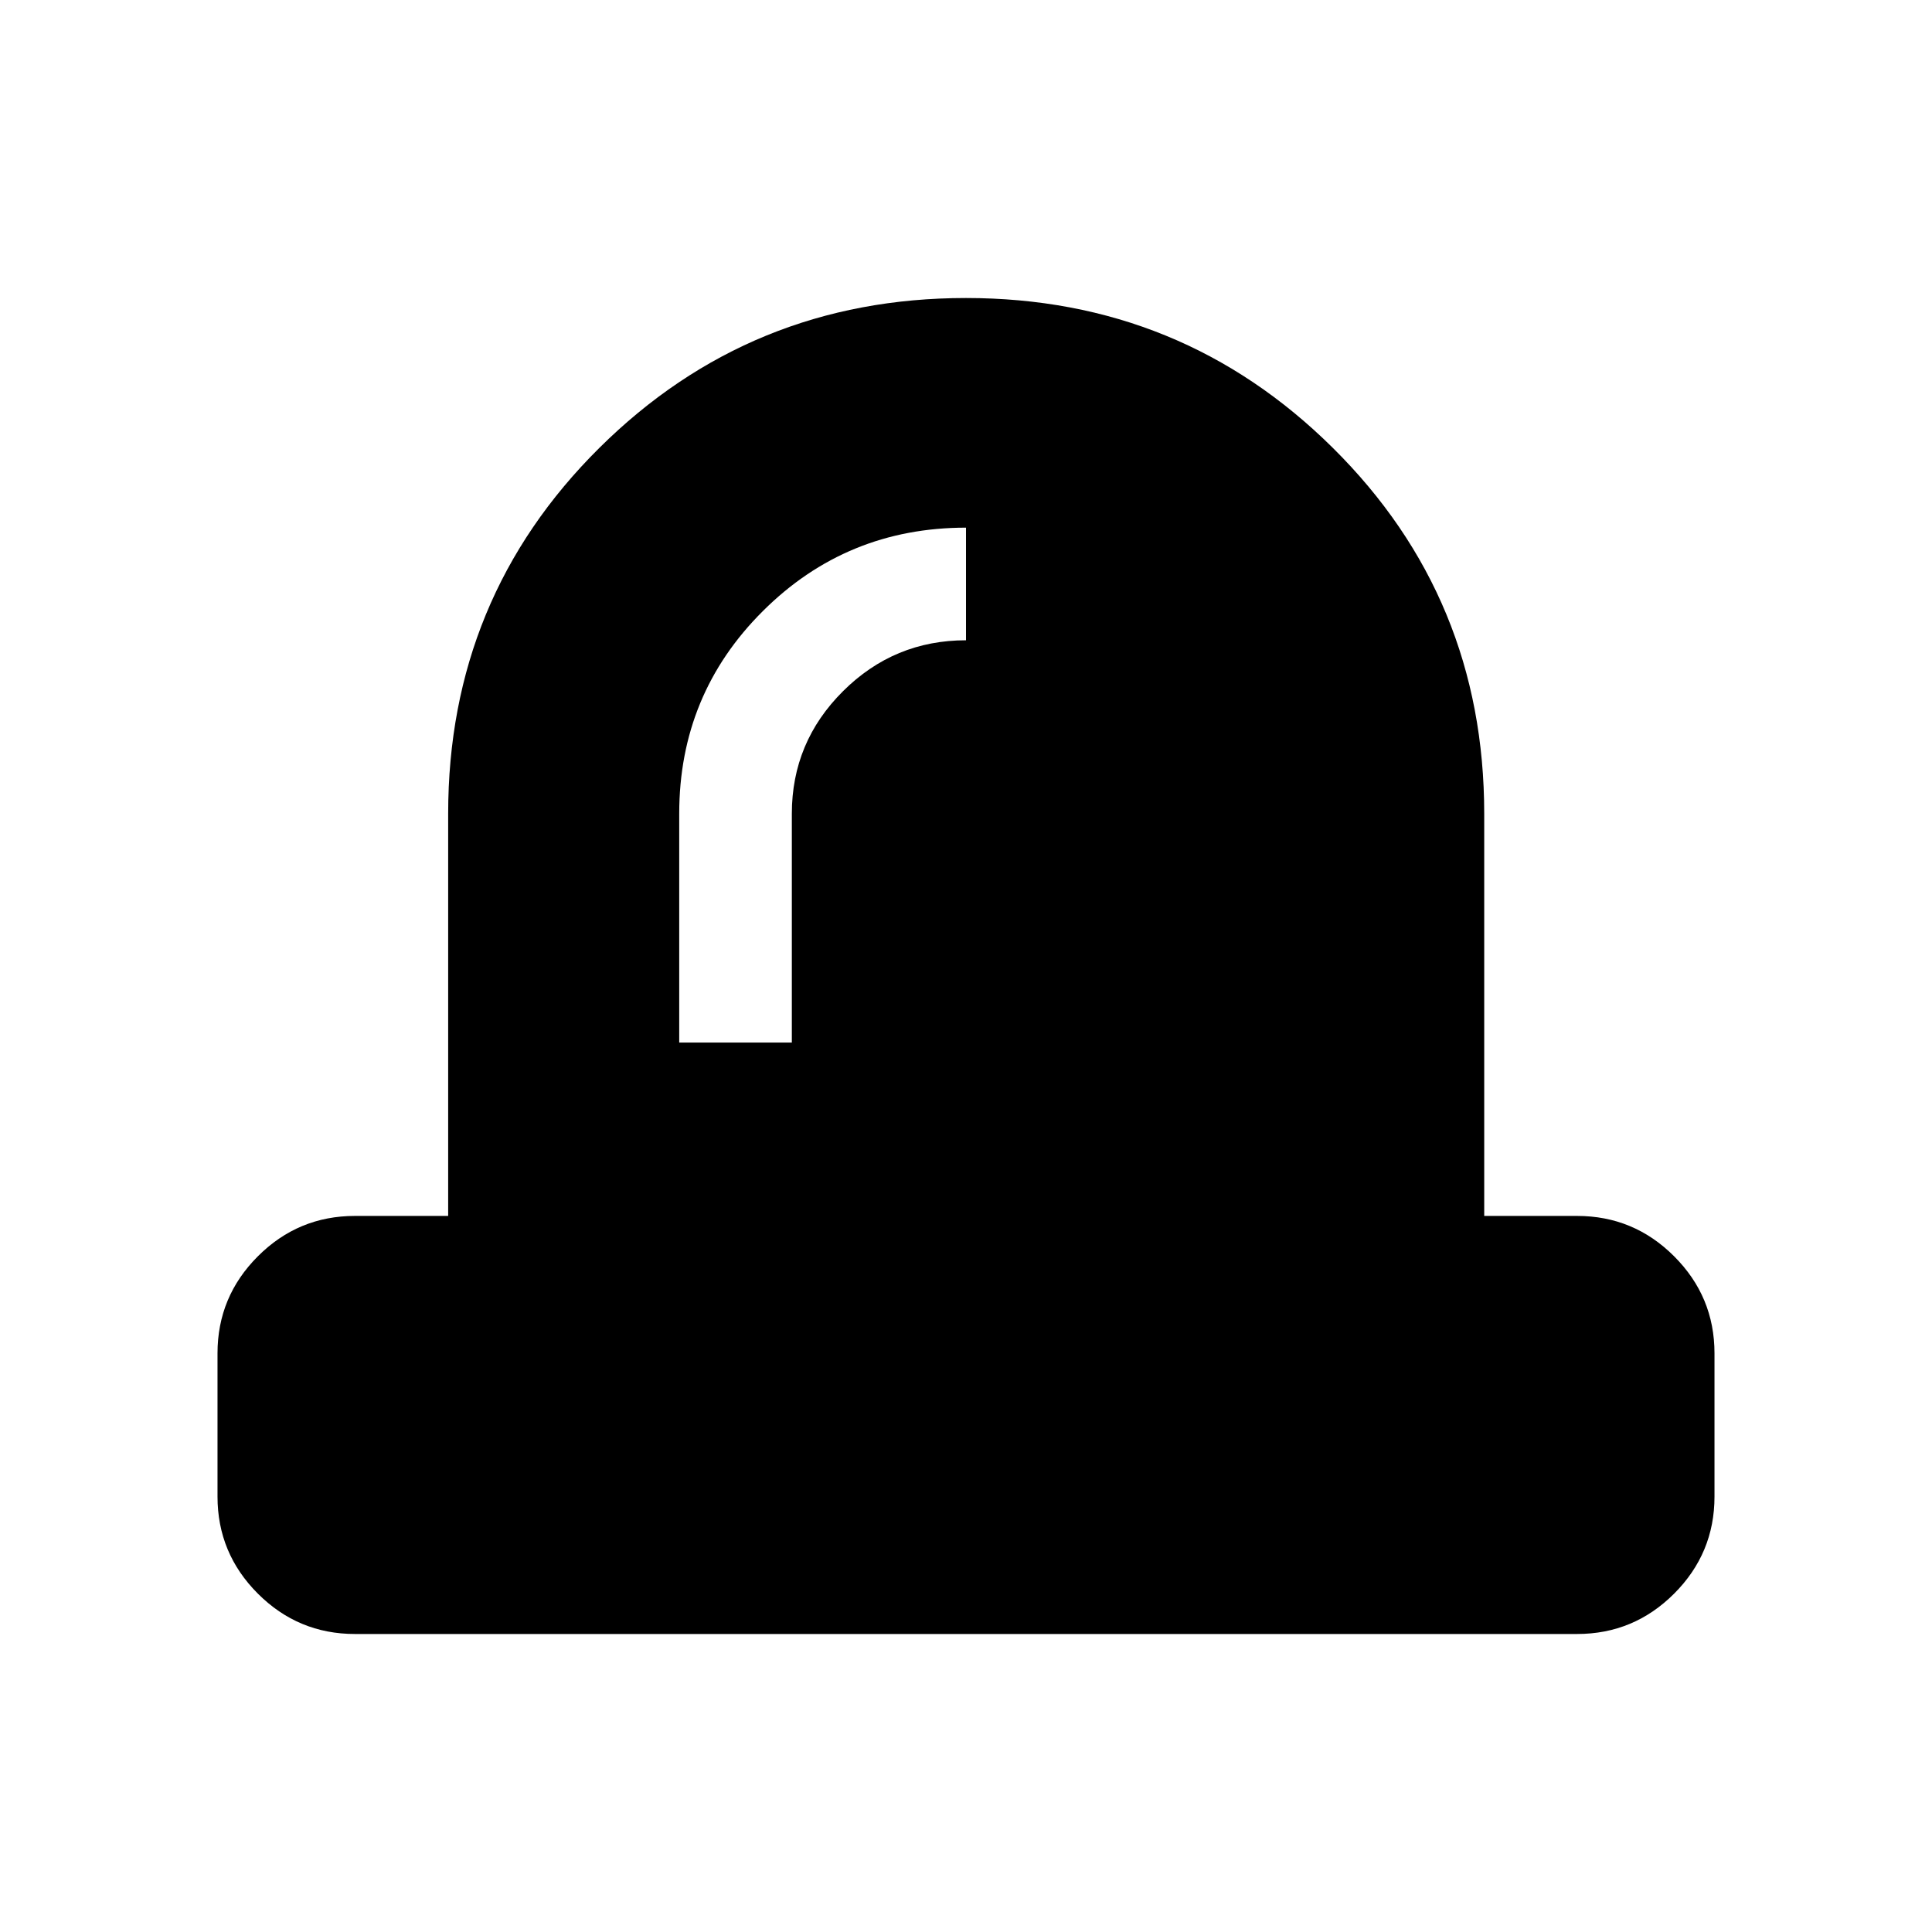 <svg xmlns="http://www.w3.org/2000/svg" height="24" viewBox="0 -960 960 960" width="24"><path d="M337.5-441.96h55.96v-113.73q0-35.54 25.42-60.85 25.42-25.31 61.12-25.31v-55.96q-59.31 0-100.9 41.41-41.6 41.4-41.6 100.69v113.75ZM176.35-148.08q-28.16 0-48.22-20.05-20.05-20.06-20.05-48.22v-71.19q0-28.16 20.05-48.21 20.06-20.06 48.22-20.06h46.34v-199.88q0-107.2 75.08-181.71 75.08-74.52 182.23-74.52 107.15 0 182.33 74.52 75.17 74.51 75.17 181.71v199.88h46.15q28.16 0 48.22 20.06 20.05 20.05 20.05 48.21v71.19q0 28.16-20.05 48.22-20.06 20.05-48.22 20.05h-607.3Z"/></svg>